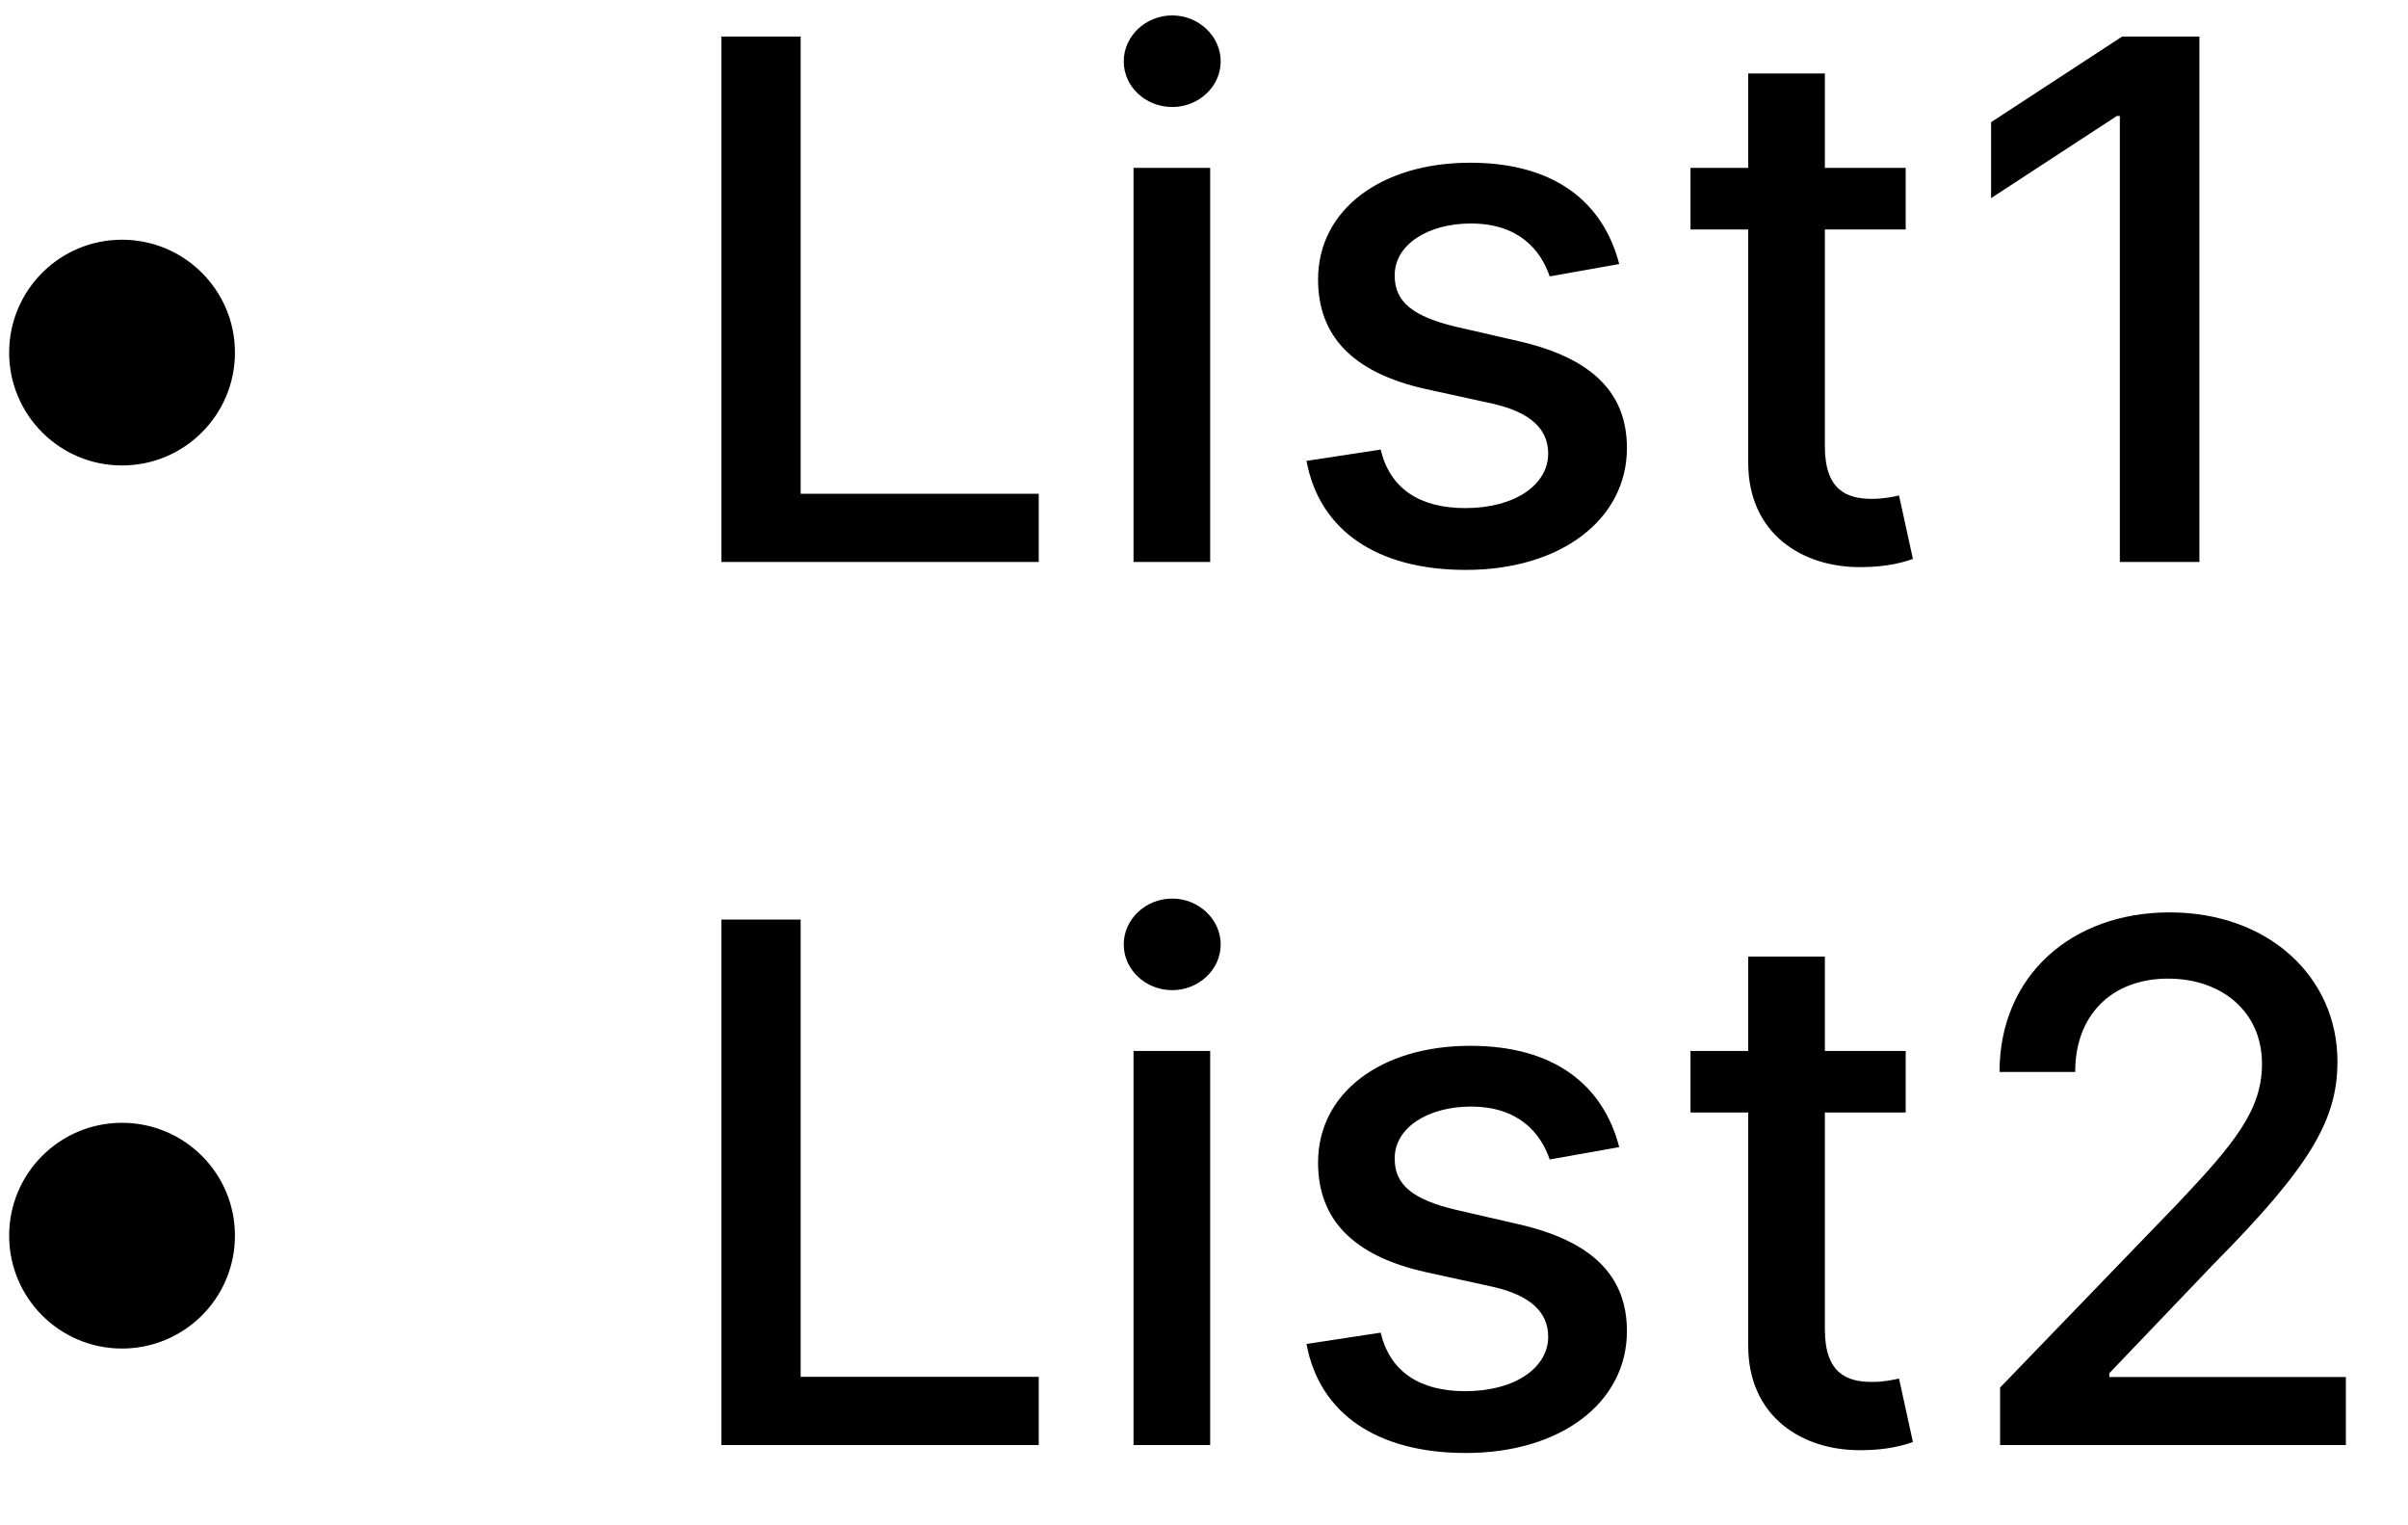 <svg width="30" height="19" viewBox="0 0 30 19" fill="none" xmlns="http://www.w3.org/2000/svg">
<path d="M1.52 5.798C2.297 5.798 2.927 5.169 2.927 4.392C2.927 3.615 2.297 2.986 1.52 2.986C0.744 2.986 0.114 3.615 0.114 4.392C0.114 5.169 0.744 5.798 1.52 5.798ZM8.987 7H12.941V6.15H9.975V0.455H8.987V7ZM14.122 7H15.077V2.091H14.122V7ZM14.604 1.333C14.934 1.333 15.208 1.078 15.208 0.765C15.208 0.451 14.934 0.192 14.604 0.192C14.272 0.192 14 0.451 14 0.765C14 1.078 14.272 1.333 14.604 1.333ZM20.173 3.289C19.975 2.526 19.377 2.027 18.316 2.027C17.207 2.027 16.421 2.612 16.421 3.481C16.421 4.178 16.843 4.641 17.763 4.846L18.594 5.028C19.067 5.134 19.288 5.344 19.288 5.651C19.288 6.032 18.882 6.329 18.255 6.329C17.683 6.329 17.316 6.083 17.201 5.6L16.277 5.741C16.437 6.61 17.159 7.099 18.262 7.099C19.447 7.099 20.269 6.469 20.269 5.581C20.269 4.887 19.828 4.459 18.926 4.251L18.147 4.072C17.607 3.945 17.373 3.762 17.376 3.43C17.373 3.053 17.782 2.784 18.326 2.784C18.92 2.784 19.195 3.114 19.307 3.443L20.173 3.289ZM23.742 2.091H22.735V0.915H21.78V2.091H21.061V2.858H21.78V5.757C21.777 6.648 22.457 7.08 23.212 7.064C23.515 7.061 23.72 7.003 23.832 6.962L23.659 6.172C23.595 6.185 23.477 6.214 23.324 6.214C23.014 6.214 22.735 6.112 22.735 5.559V2.858H23.742V2.091ZM27.401 0.455H26.439L24.806 1.522V2.468L26.372 1.445H26.41V7H27.401V0.455ZM1.52 16.798C2.297 16.798 2.927 16.169 2.927 15.392C2.927 14.615 2.297 13.986 1.52 13.986C0.744 13.986 0.114 14.615 0.114 15.392C0.114 16.169 0.744 16.798 1.52 16.798ZM8.987 18H12.941V17.15H9.975V11.454H8.987V18ZM14.122 18H15.077V13.091H14.122V18ZM14.604 12.334C14.934 12.334 15.208 12.078 15.208 11.765C15.208 11.451 14.934 11.193 14.604 11.193C14.272 11.193 14 11.451 14 11.765C14 12.078 14.272 12.334 14.604 12.334ZM20.173 14.289C19.975 13.526 19.377 13.027 18.316 13.027C17.207 13.027 16.421 13.612 16.421 14.481C16.421 15.178 16.843 15.641 17.763 15.846L18.594 16.028C19.067 16.134 19.288 16.345 19.288 16.651C19.288 17.032 18.882 17.329 18.255 17.329C17.683 17.329 17.316 17.083 17.201 16.6L16.277 16.741C16.437 17.61 17.159 18.099 18.262 18.099C19.447 18.099 20.269 17.47 20.269 16.581C20.269 15.887 19.828 15.459 18.926 15.251L18.147 15.072C17.607 14.945 17.373 14.762 17.376 14.43C17.373 14.053 17.782 13.784 18.326 13.784C18.92 13.784 19.195 14.114 19.307 14.443L20.173 14.289ZM23.742 13.091H22.735V11.915H21.78V13.091H21.061V13.858H21.78V16.757C21.777 17.648 22.457 18.08 23.212 18.064C23.515 18.061 23.72 18.003 23.832 17.962L23.659 17.172C23.595 17.185 23.477 17.214 23.324 17.214C23.014 17.214 22.735 17.111 22.735 16.559V13.858H23.742V13.091ZM24.918 18H29.226V17.153H26.279V17.105L27.58 15.744C28.779 14.532 29.121 13.954 29.121 13.222C29.121 12.171 28.264 11.365 27.03 11.365C25.806 11.365 24.911 12.158 24.911 13.353H25.854C25.851 12.65 26.305 12.19 27.011 12.19C27.676 12.19 28.181 12.599 28.181 13.251C28.181 13.829 27.836 14.245 27.133 14.989L24.918 17.284V18Z" fill="black"/>
</svg>
